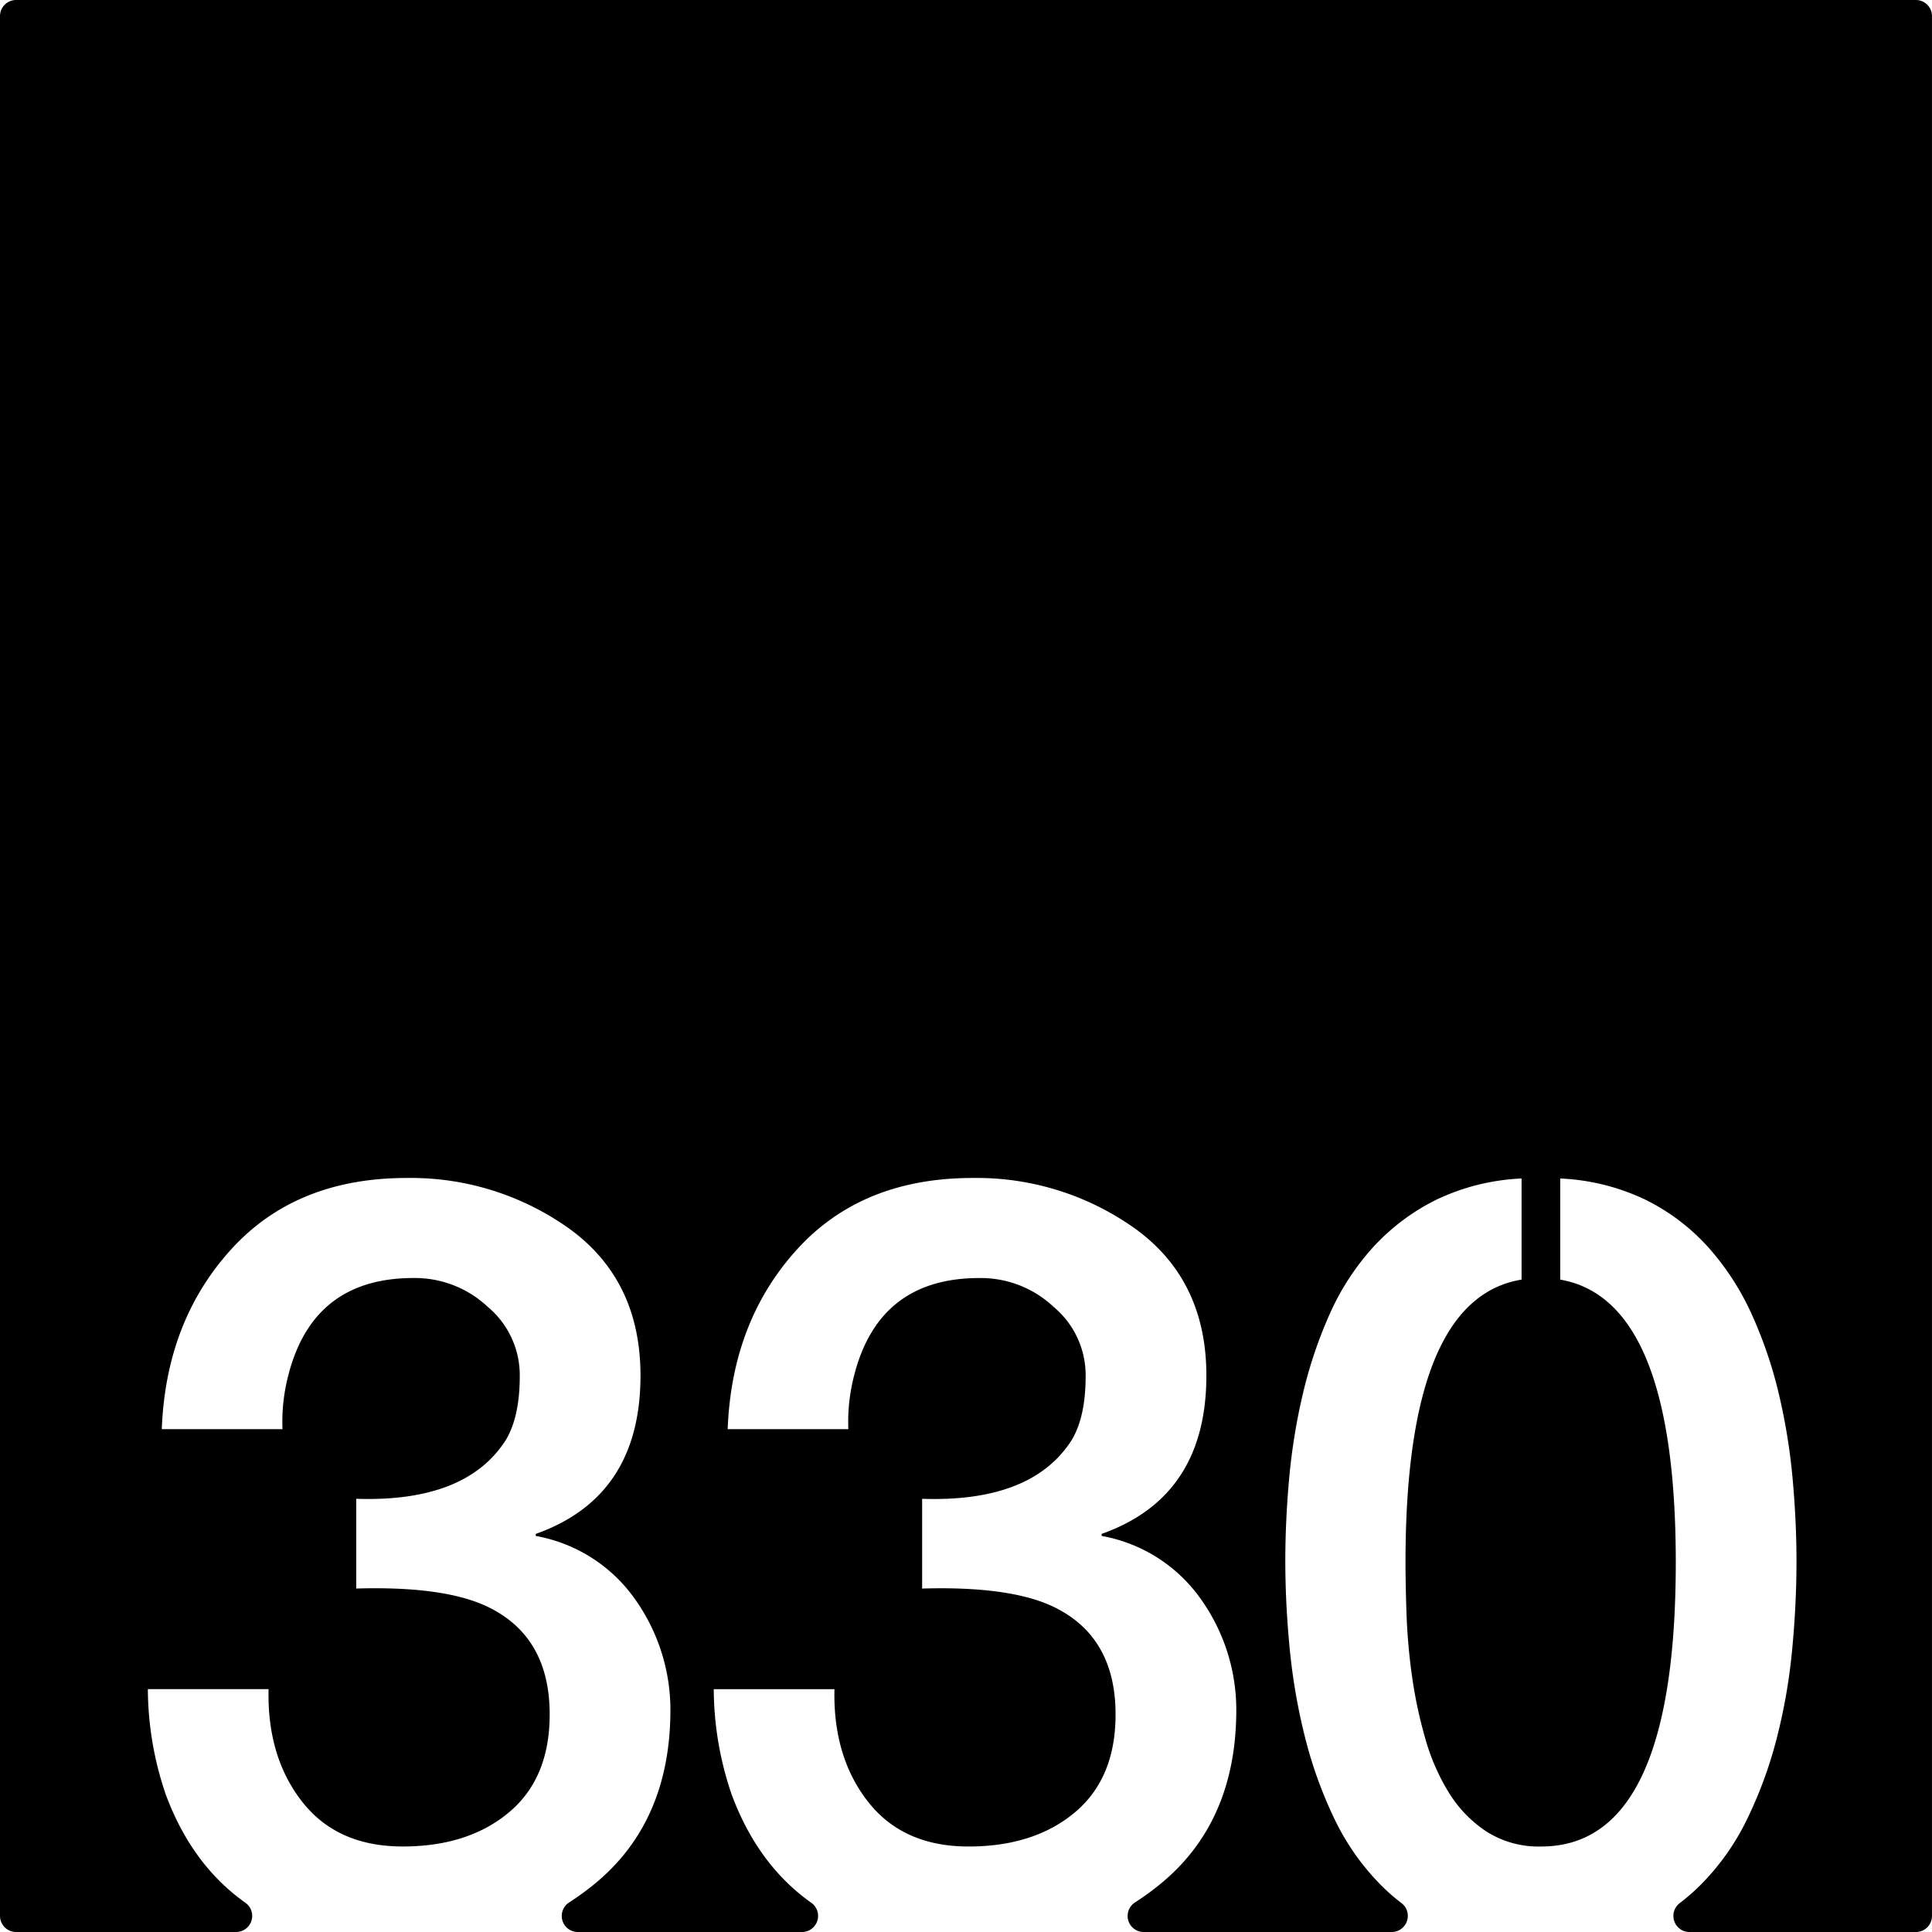<svg xmlns="http://www.w3.org/2000/svg" width="120mm" height="120mm" viewBox="0 0 340.157 340.157">
  <g id="Zimmernummer">
      <g id="Z-03-330">
        <path fill="#000000" stroke="none" d="M337.323,0H2.834A2.834,2.834,0,0,0,0,2.834V337.323a2.834,2.834,0,0,0,2.834,2.834H41.575a2.835,2.835,0,0,0,1.6-5.17q-9.372-6.654-13.965-18.968A57.918,57.918,0,0,1,26.033,297.4H47.285q-.273,11.9,5.9,19.8t17.71,7.9q11.534,0,18.709-6t7.175-17.255q0-13.623-10.807-18.891-7.629-3.723-23.25-3.27v-15.8q19.344.636,26.337-10.354,2.453-4.086,2.453-11.262A15.674,15.674,0,0,0,85.884,230.1a18.69,18.69,0,0,0-12.9-5.086q-17.709-.09-22.16,16.892a32.545,32.545,0,0,0-1.09,9.718H28.485q.726-18.981,12.17-31.606T71.625,207.4a47.99,47.99,0,0,1,28.7,8.992q12.443,9.081,12.443,25.793,0,21.342-18.437,27.881v.364a27.205,27.205,0,0,1,17.438,11.08,33.611,33.611,0,0,1,6.266,19.8q-.092,19.707-13.623,30.606a48.558,48.558,0,0,1-4.219,3.045,2.828,2.828,0,0,0,1.547,5.2h39.47a2.835,2.835,0,0,0,1.6-5.17q-9.372-6.654-13.965-18.968a57.918,57.918,0,0,1-3.179-18.619h21.252q-.272,11.9,5.9,19.8t17.71,7.9q11.532,0,18.709-6t7.174-17.255q0-13.623-10.807-18.891-7.629-3.723-23.25-3.27v-15.8q19.344.636,26.338-10.354,2.452-4.086,2.452-11.262a15.674,15.674,0,0,0-5.631-12.169,18.689,18.689,0,0,0-12.9-5.086q-17.711-.09-22.161,16.892a32.577,32.577,0,0,0-1.089,9.718H128.119q.726-18.981,12.17-31.606T171.258,207.4a47.988,47.988,0,0,1,28.7,8.992Q212.4,225.47,212.4,242.182q0,21.342-18.437,27.881v.364a27.2,27.2,0,0,1,17.438,11.08,33.6,33.6,0,0,1,6.266,19.8q-.092,19.707-13.623,30.606a48.558,48.558,0,0,1-4.219,3.045,2.828,2.828,0,0,0,1.548,5.2h43.665a2.834,2.834,0,0,0,1.686-5.108,34.948,34.948,0,0,1-3.623-3.183,42.841,42.841,0,0,1-8.219-11.761,75.6,75.6,0,0,1-5.132-14.3,105.334,105.334,0,0,1-2.679-15.531q-.772-7.946-.772-15.485,0-6.993.681-14.531a106.206,106.206,0,0,1,2.407-14.85,78.533,78.533,0,0,1,4.677-13.94,44.291,44.291,0,0,1,7.584-11.761,37.745,37.745,0,0,1,11.08-8.4,38.573,38.573,0,0,1,15.167-3.815v17.8q-20.434,3.36-20.435,49.77,0,3.9.182,9.172a104.233,104.233,0,0,0,.954,10.808,79.456,79.456,0,0,0,2.316,10.944,37.53,37.53,0,0,0,4.177,9.627,22.081,22.081,0,0,0,6.63,6.857,17.089,17.089,0,0,0,9.627,2.634q23.7,0,23.7-50.042,0-46.229-20.343-49.77v-17.8a38.587,38.587,0,0,1,15.167,3.815,36.817,36.817,0,0,1,11.034,8.446,46.674,46.674,0,0,1,7.584,11.807,76.36,76.36,0,0,1,4.722,13.941,106.169,106.169,0,0,1,2.407,14.849q.681,7.539.681,14.531,0,7.629-.772,15.667a100.375,100.375,0,0,1-2.724,15.575,74.986,74.986,0,0,1-5.223,14.214,42.725,42.725,0,0,1-8.31,11.67,35.687,35.687,0,0,1-3.492,3.036,2.836,2.836,0,0,0,1.676,5.118h39.866a2.834,2.834,0,0,0,2.834-2.834V2.834A2.834,2.834,0,0,0,337.323,0Z"/>
      </g>
    </g>
</svg>
